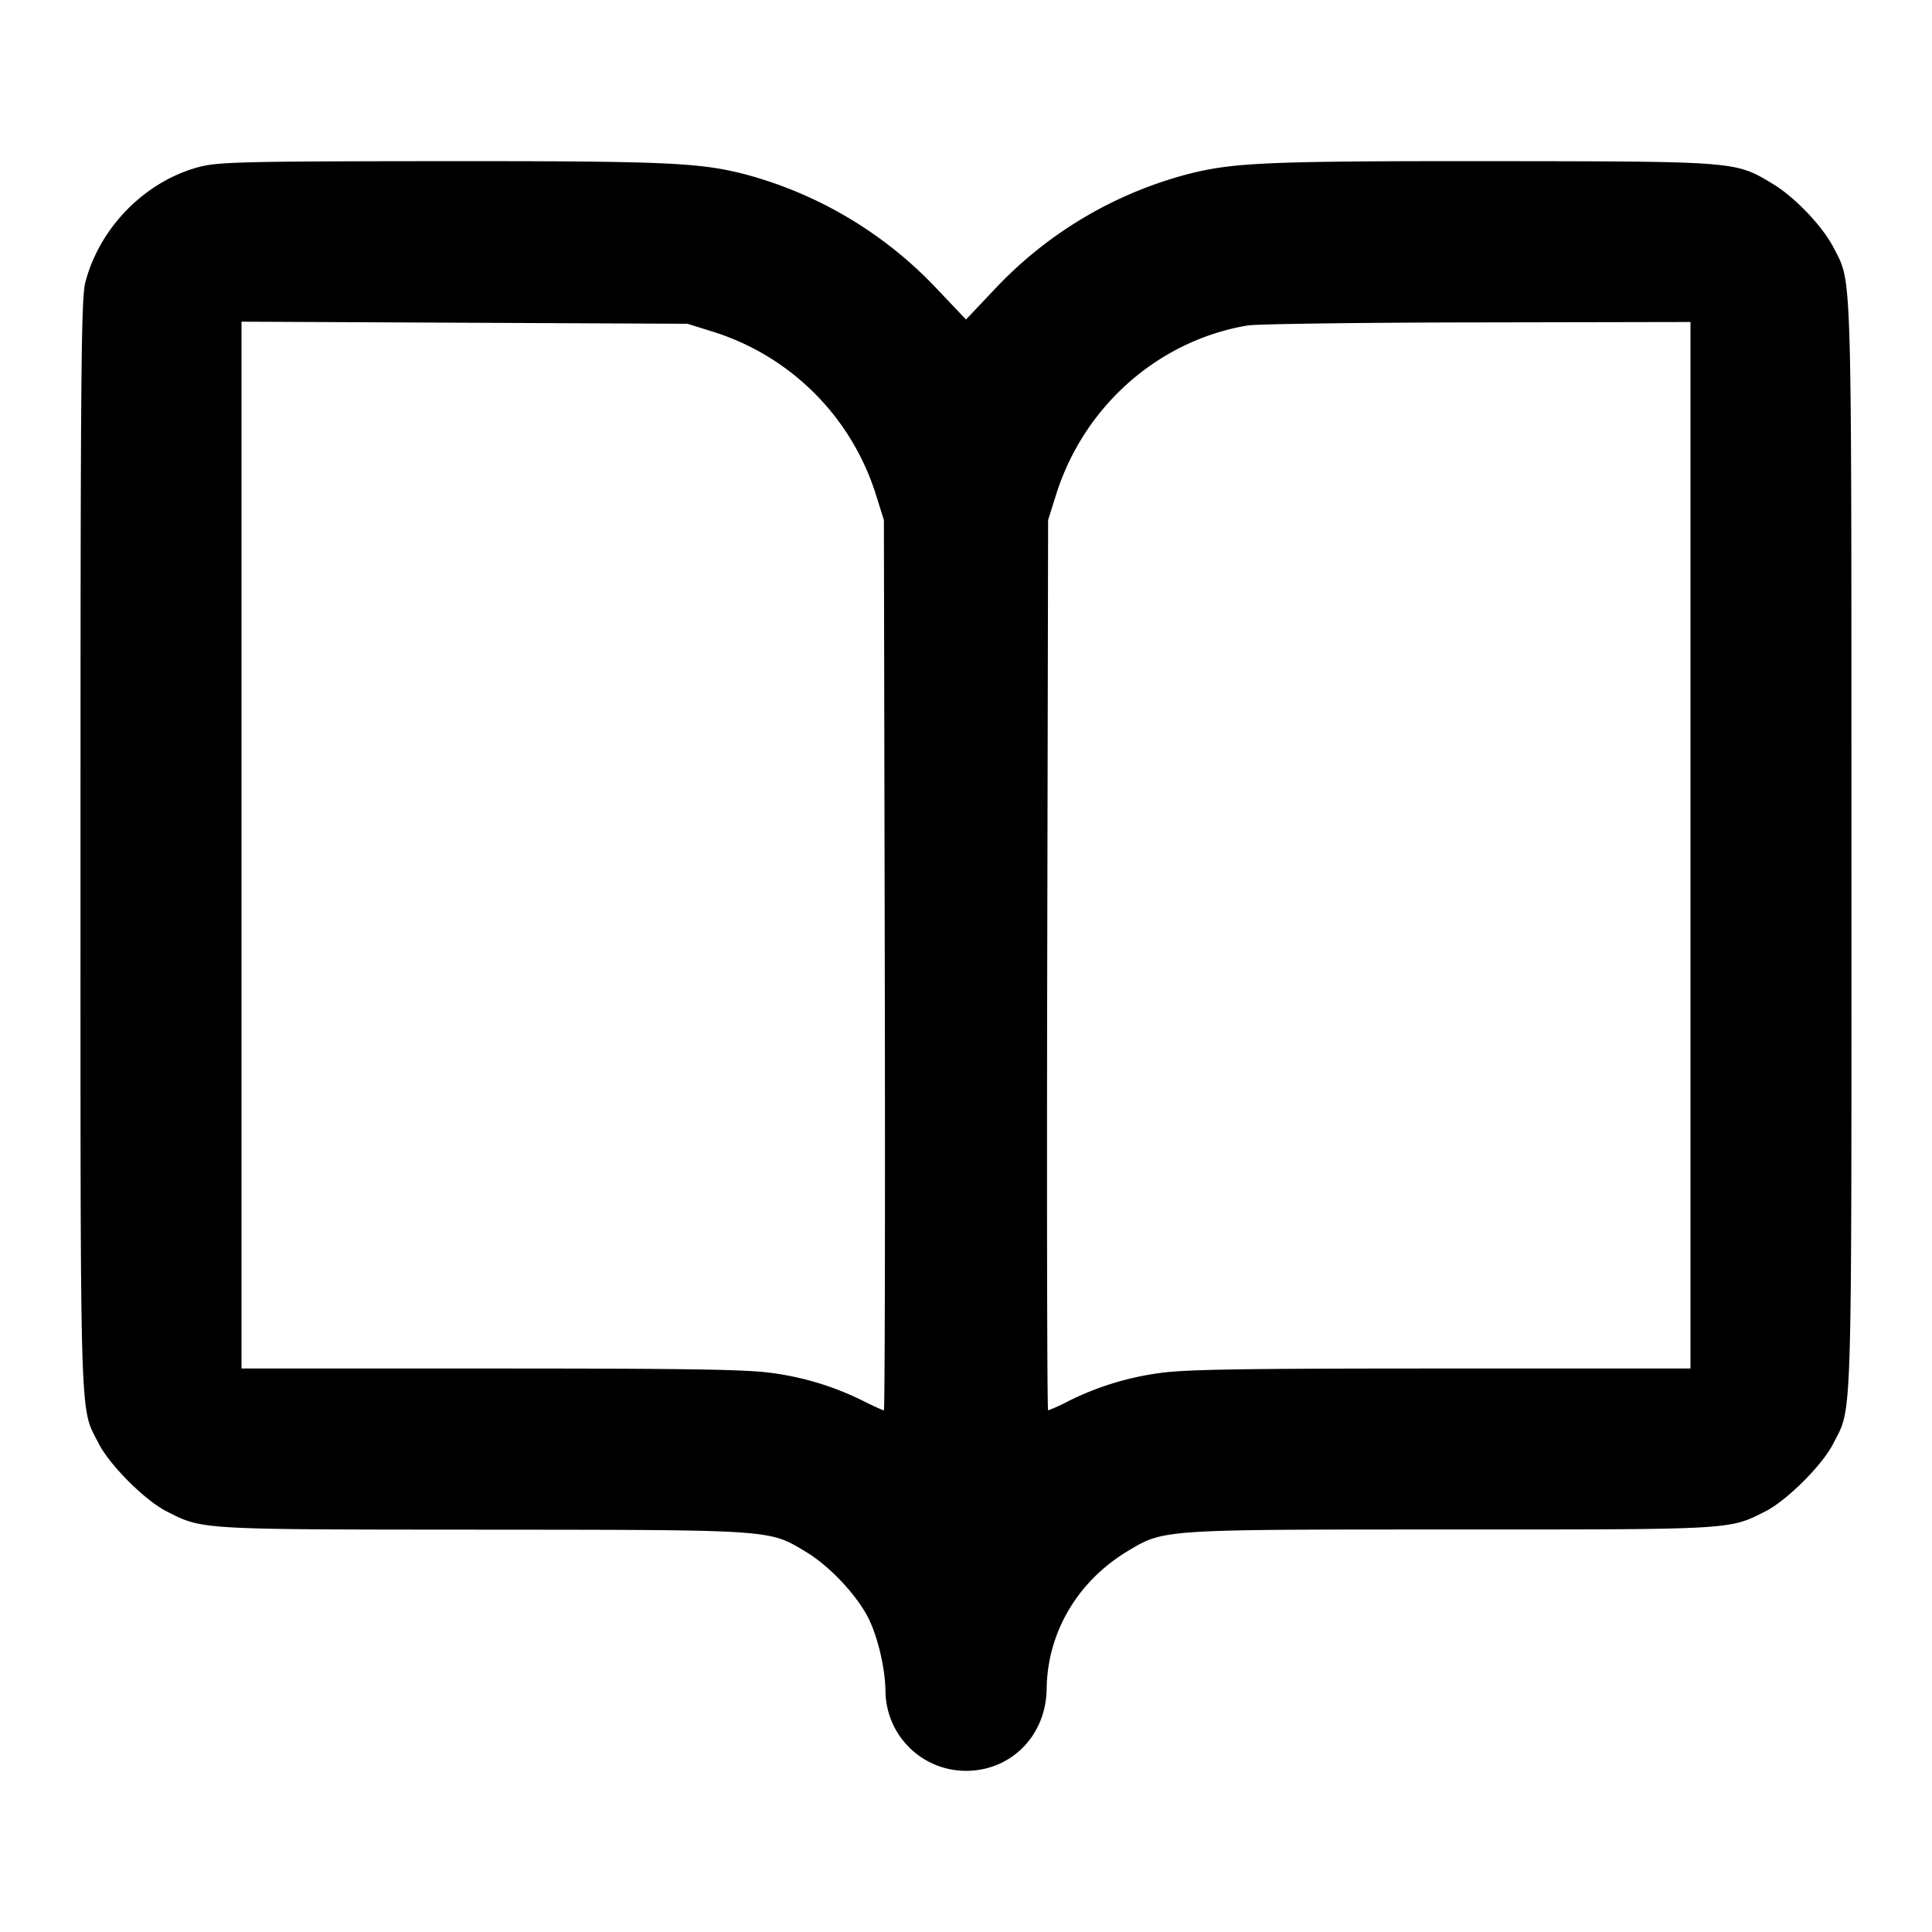 <svg xmlns="http://www.w3.org/2000/svg" width="24" height="24" fill="none" stroke="currentColor" stroke-linecap="round" stroke-linejoin="round" stroke-width="2"><path fill="#000" fill-rule="evenodd" stroke="none" d="M2.477 2.073c-.671.176-1.239.75-1.417 1.435C1.008 3.706 1 4.634 1 10.5c0 7.375-.013 6.961.225 7.43.136.269.576.709.845.845.451.229.385.225 3.928.227 3.637.003 3.551-.003 4.019.279.277.167.601.506.755.79.126.233.226.65.228.949a1 1 0 0 0 1 .978c.563 0 .995-.44 1.002-1.018.008-.701.385-1.34 1.012-1.715.445-.267.418-.265 4.015-.265 3.515 0 3.449.004 3.901-.225.266-.135.708-.575.841-.838.242-.477.229-.057.228-7.423 0-7.313.009-6.983-.218-7.431-.135-.267-.484-.634-.764-.802-.461-.277-.444-.276-3.469-.279-2.787-.002-3.227.016-3.788.16a5.05 5.05 0 0 0-2.404 1.431L12 3.969l-.355-.374A5.07 5.07 0 0 0 9.24 2.161C8.677 2.018 8.237 2 5.452 2.002c-2.43.002-2.739.01-2.975.071m6.384 2.049a3.09 3.09 0 0 1 2.018 2.017l.101.321.011 5.53c.006 3.042.001 5.53-.011 5.53s-.125-.051-.251-.114a3.6 3.6 0 0 0-1.124-.348C9.294 17.012 8.622 17 6.11 17H3V3.996l2.77.013 2.77.013zM21 10.5V17h-3.11c-2.512 0-3.184.012-3.495.058a3.6 3.6 0 0 0-1.124.348 2 2 0 0 1-.251.114c-.012 0-.017-2.488-.011-5.53l.011-5.53.101-.321c.347-1.096 1.27-1.91 2.378-2.096.11-.018 1.394-.036 2.851-.038L21 4z"/></svg>